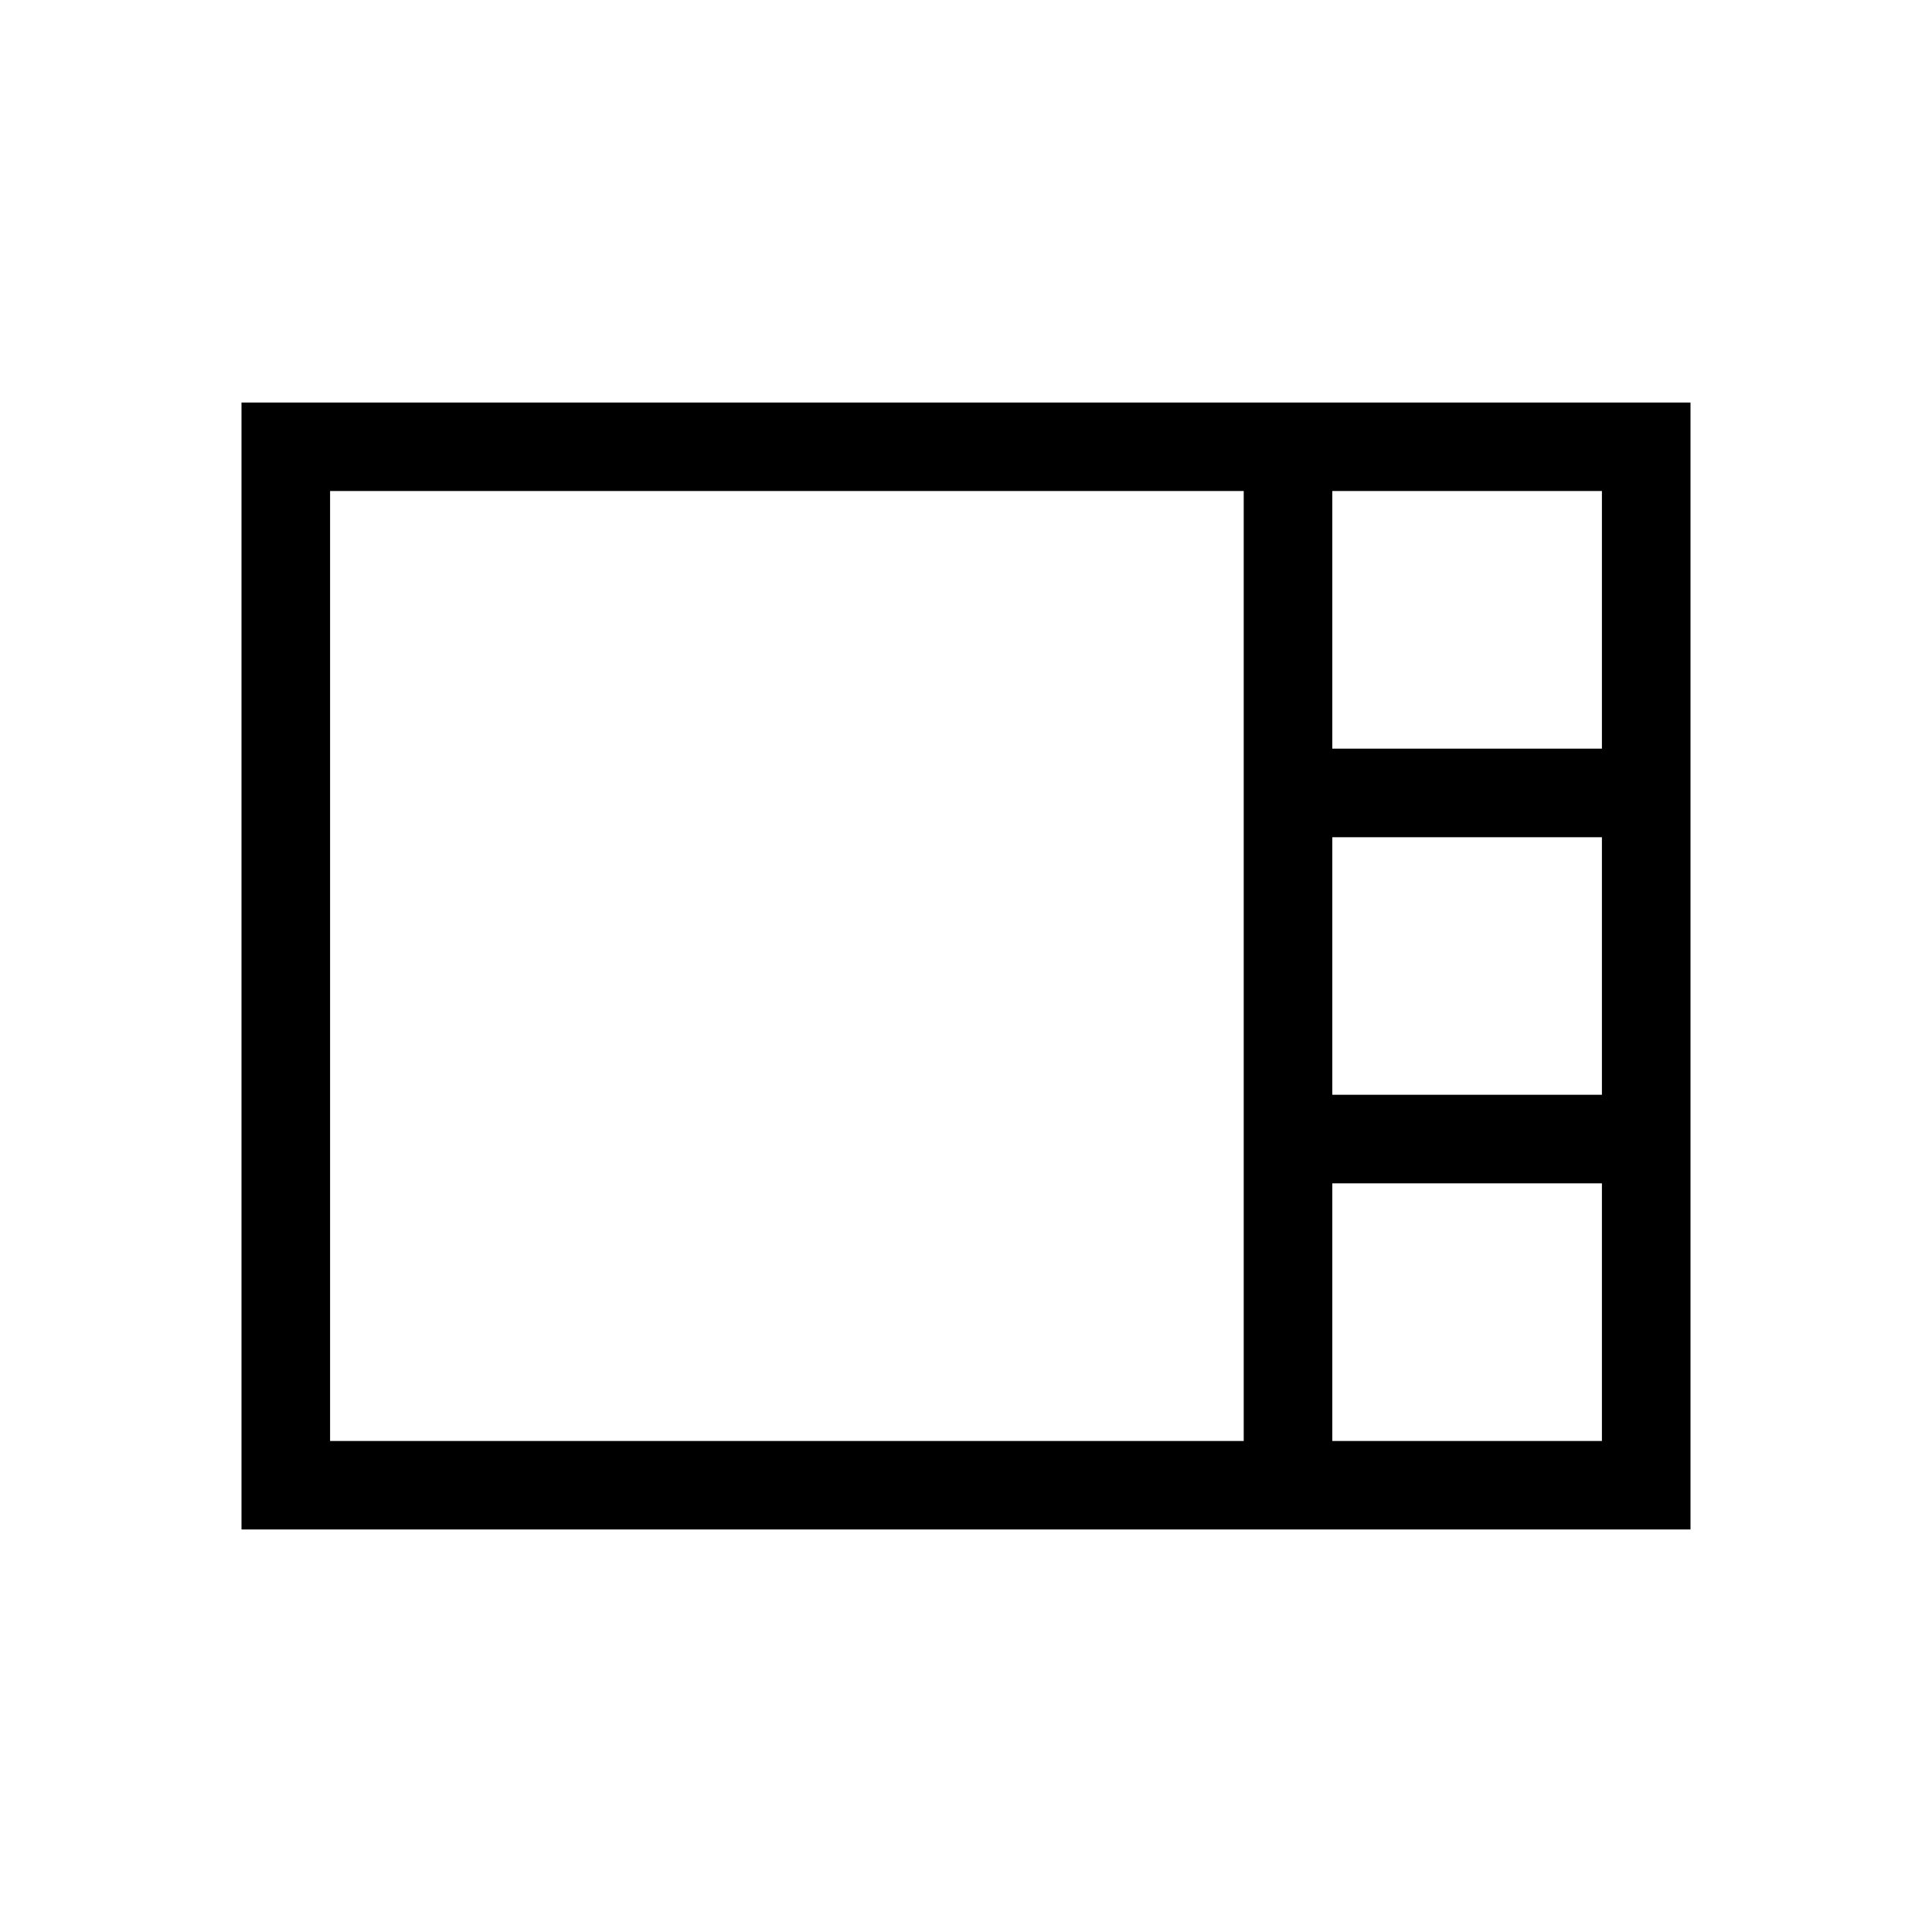 <svg xmlns="http://www.w3.org/2000/svg" height="20" width="20"><path d="M2.5 15.833V4.167H17.5V15.833ZM13.792 7.75H16.583V5.083H13.792ZM13.792 11.333H16.583V8.667H13.792ZM3.417 14.917H12.875V5.083H3.417ZM13.792 14.917H16.583V12.25H13.792Z"/></svg>